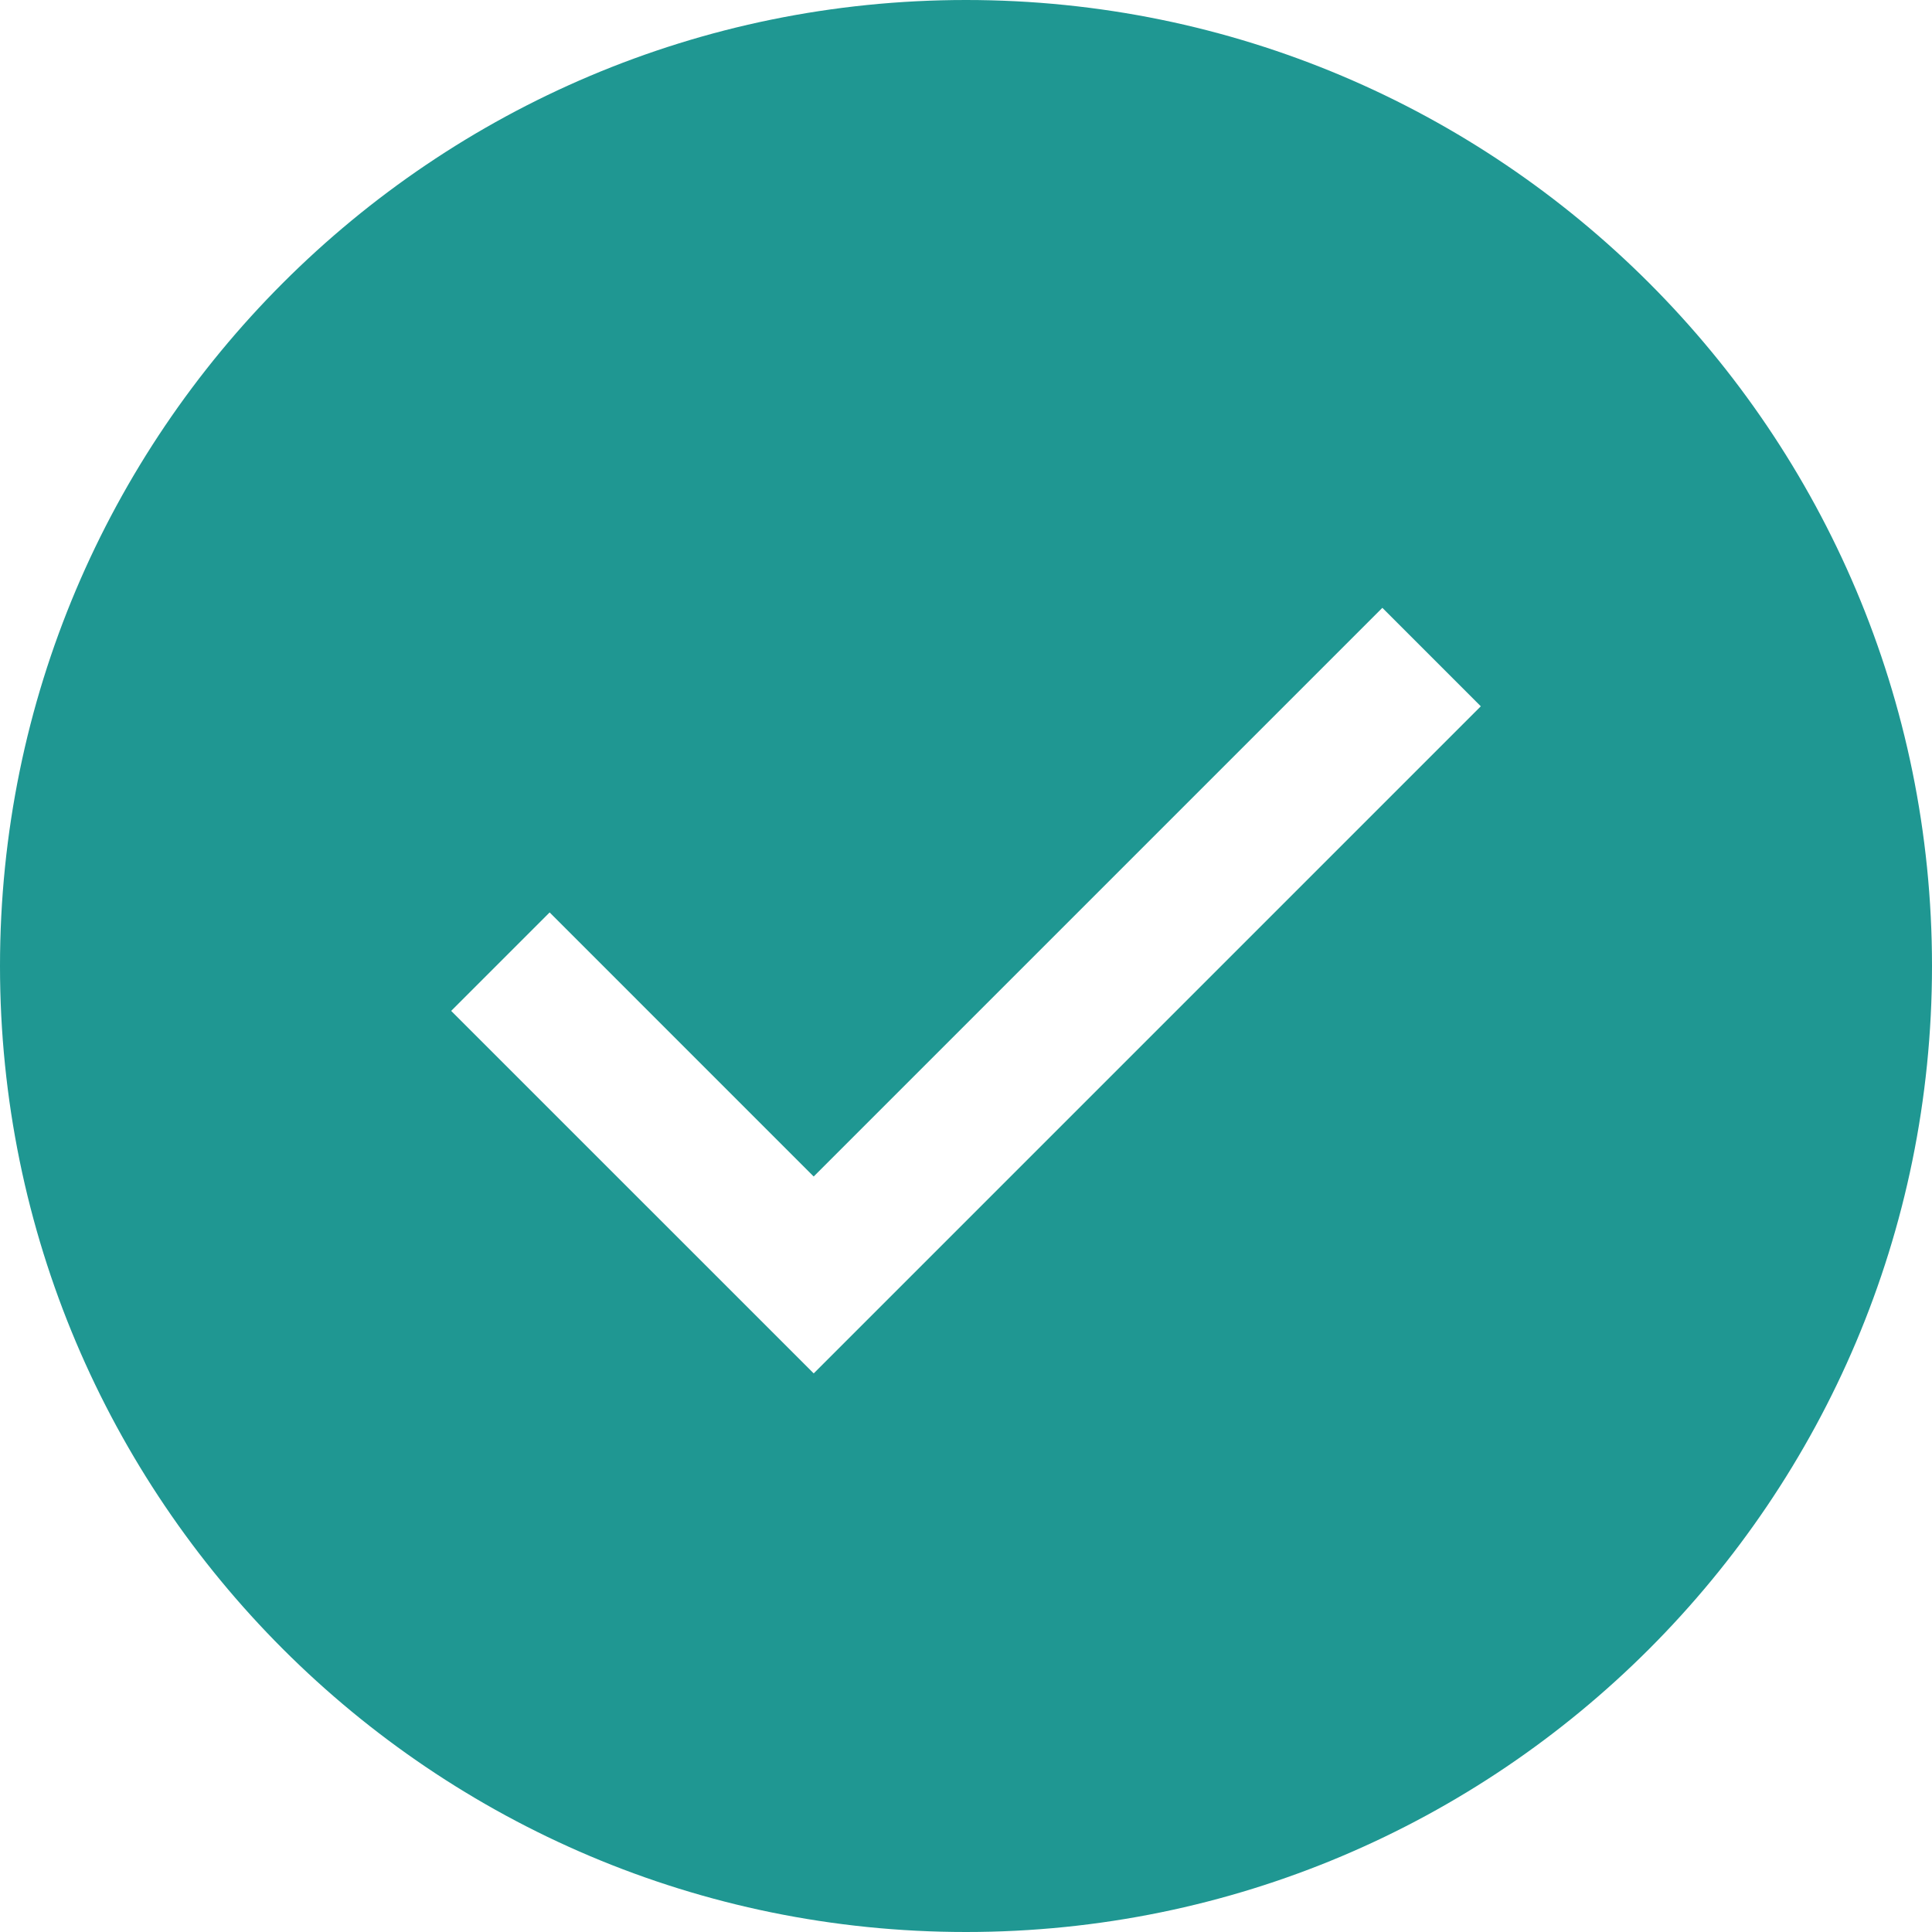 <?xml version="1.0" standalone="no"?><!DOCTYPE svg PUBLIC "-//W3C//DTD SVG 1.1//EN" "http://www.w3.org/Graphics/SVG/1.1/DTD/svg11.dtd"><svg t="1591794932315" class="icon" viewBox="0 0 1024 1024" version="1.1" xmlns="http://www.w3.org/2000/svg" p-id="3379" xmlns:xlink="http://www.w3.org/1999/xlink" width="128" height="128"><defs><style type="text/css"></style></defs><path d="M512 0c-282.772 0-512 229.228-512 512s229.228 512 512 512 512-229.228 512-512-229.228-512-512-512z m-80.721 727.935l-192.152-192.143 52.187-52.187 139.956 139.965 301.407-301.407 52.178 52.187-353.575 353.584z" fill="#1f9792" p-id="3380"></path></svg>